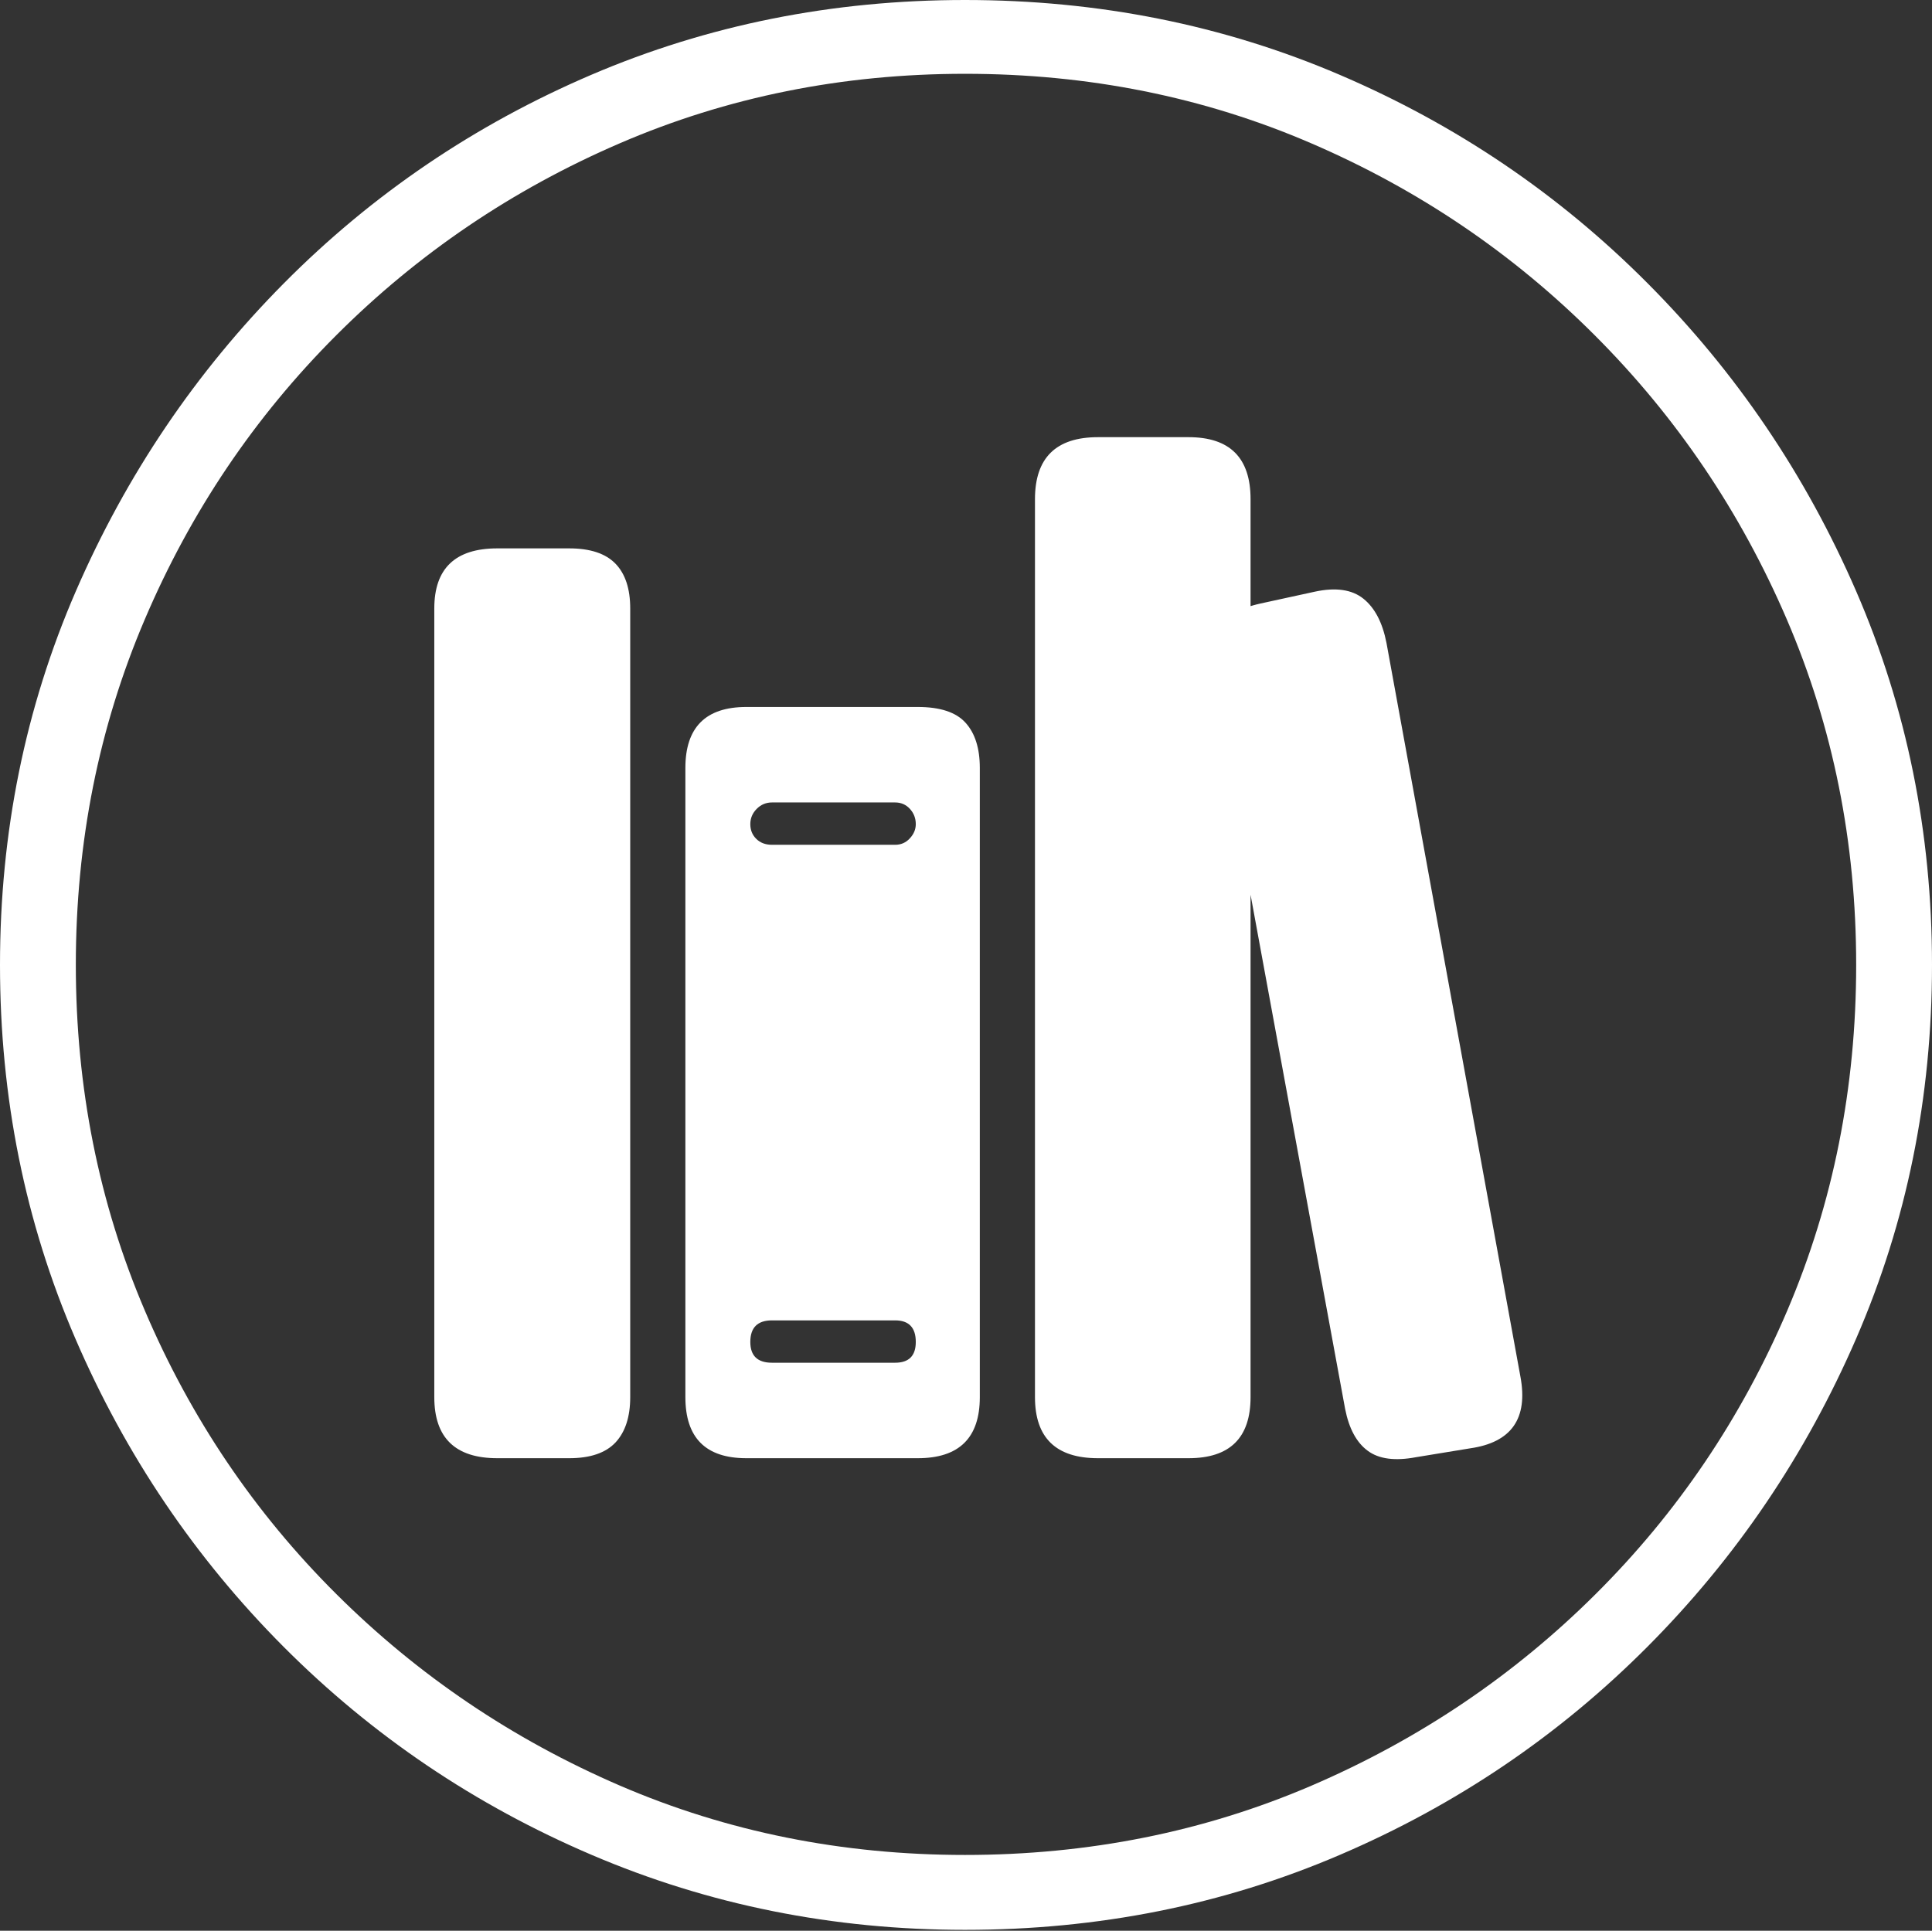 <?xml version="1.0" encoding="UTF-8"?>
<!--Generator: Apple Native CoreSVG 175-->
<!DOCTYPE svg
PUBLIC "-//W3C//DTD SVG 1.1//EN"
       "http://www.w3.org/Graphics/SVG/1.1/DTD/svg11.dtd">
<svg version="1.1" xmlns="http://www.w3.org/2000/svg" xmlns:xlink="http://www.w3.org/1999/xlink" width="19.16" height="19.15">
 <rect width="100%" height="100%" fill="#333333" stroke="none"/>
 <g>
  <rect height="19.15" opacity="0" width="19.16" x="0" y="0"/>
  <path d="M9.57 19.141Q11.553 19.141 13.286 18.398Q15.02 17.656 16.338 16.333Q17.656 15.01 18.408 13.276Q19.16 11.543 19.16 9.57Q19.16 7.598 18.408 5.864Q17.656 4.131 16.338 2.808Q15.02 1.484 13.286 0.742Q11.553 0 9.57 0Q7.598 0 5.864 0.742Q4.131 1.484 2.817 2.808Q1.504 4.131 0.752 5.864Q0 7.598 0 9.57Q0 11.543 0.747 13.276Q1.494 15.01 2.812 16.333Q4.131 17.656 5.869 18.398Q7.607 19.141 9.57 19.141ZM9.57 18.398Q7.744 18.398 6.147 17.71Q4.551 17.021 3.335 15.81Q2.119 14.6 1.436 12.998Q0.752 11.396 0.752 9.57Q0.752 7.744 1.436 6.143Q2.119 4.541 3.335 3.325Q4.551 2.109 6.147 1.421Q7.744 0.732 9.57 0.732Q11.406 0.732 13.003 1.421Q14.6 2.109 15.815 3.325Q17.031 4.541 17.72 6.143Q18.408 7.744 18.408 9.57Q18.408 11.396 17.725 12.998Q17.041 14.6 15.825 15.81Q14.609 17.021 13.008 17.71Q11.406 18.398 9.57 18.398ZM4.932 14.463L5.645 14.463Q5.957 14.463 6.104 14.307Q6.25 14.15 6.25 13.857L6.25 6.035Q6.25 5.742 6.104 5.591Q5.957 5.439 5.645 5.439L4.932 5.439Q4.307 5.439 4.307 6.035L4.307 13.857Q4.307 14.463 4.932 14.463ZM7.402 14.463L9.102 14.463Q9.717 14.463 9.717 13.857L9.717 7.617Q9.717 7.324 9.575 7.168Q9.434 7.012 9.102 7.012L7.402 7.012Q6.797 7.012 6.797 7.617L6.797 13.857Q6.797 14.463 7.402 14.463ZM7.656 8.379Q7.559 8.379 7.5 8.32Q7.441 8.262 7.441 8.174Q7.441 8.086 7.505 8.022Q7.568 7.959 7.656 7.959L8.877 7.959Q8.965 7.959 9.023 8.022Q9.082 8.086 9.082 8.174Q9.082 8.252 9.023 8.315Q8.965 8.379 8.877 8.379ZM7.656 13.516Q7.441 13.516 7.441 13.31Q7.441 13.096 7.656 13.096L8.877 13.096Q9.082 13.096 9.082 13.31Q9.082 13.516 8.877 13.516ZM10.889 14.463L11.787 14.463Q12.402 14.463 12.402 13.857L12.402 4.951Q12.402 4.336 11.787 4.336L10.889 4.336Q10.264 4.336 10.264 4.951L10.264 13.857Q10.264 14.463 10.889 14.463ZM14.043 14.453L14.58 14.365Q15.195 14.277 15.078 13.652L13.75 6.377Q13.691 6.074 13.521 5.938Q13.35 5.801 13.037 5.869L12.5 5.986Q12.188 6.055 12.07 6.23Q11.953 6.406 12.002 6.699L13.34 13.975Q13.398 14.268 13.565 14.39Q13.73 14.512 14.043 14.453Z" fill="#ffffff"/>
 </g>
</svg>
